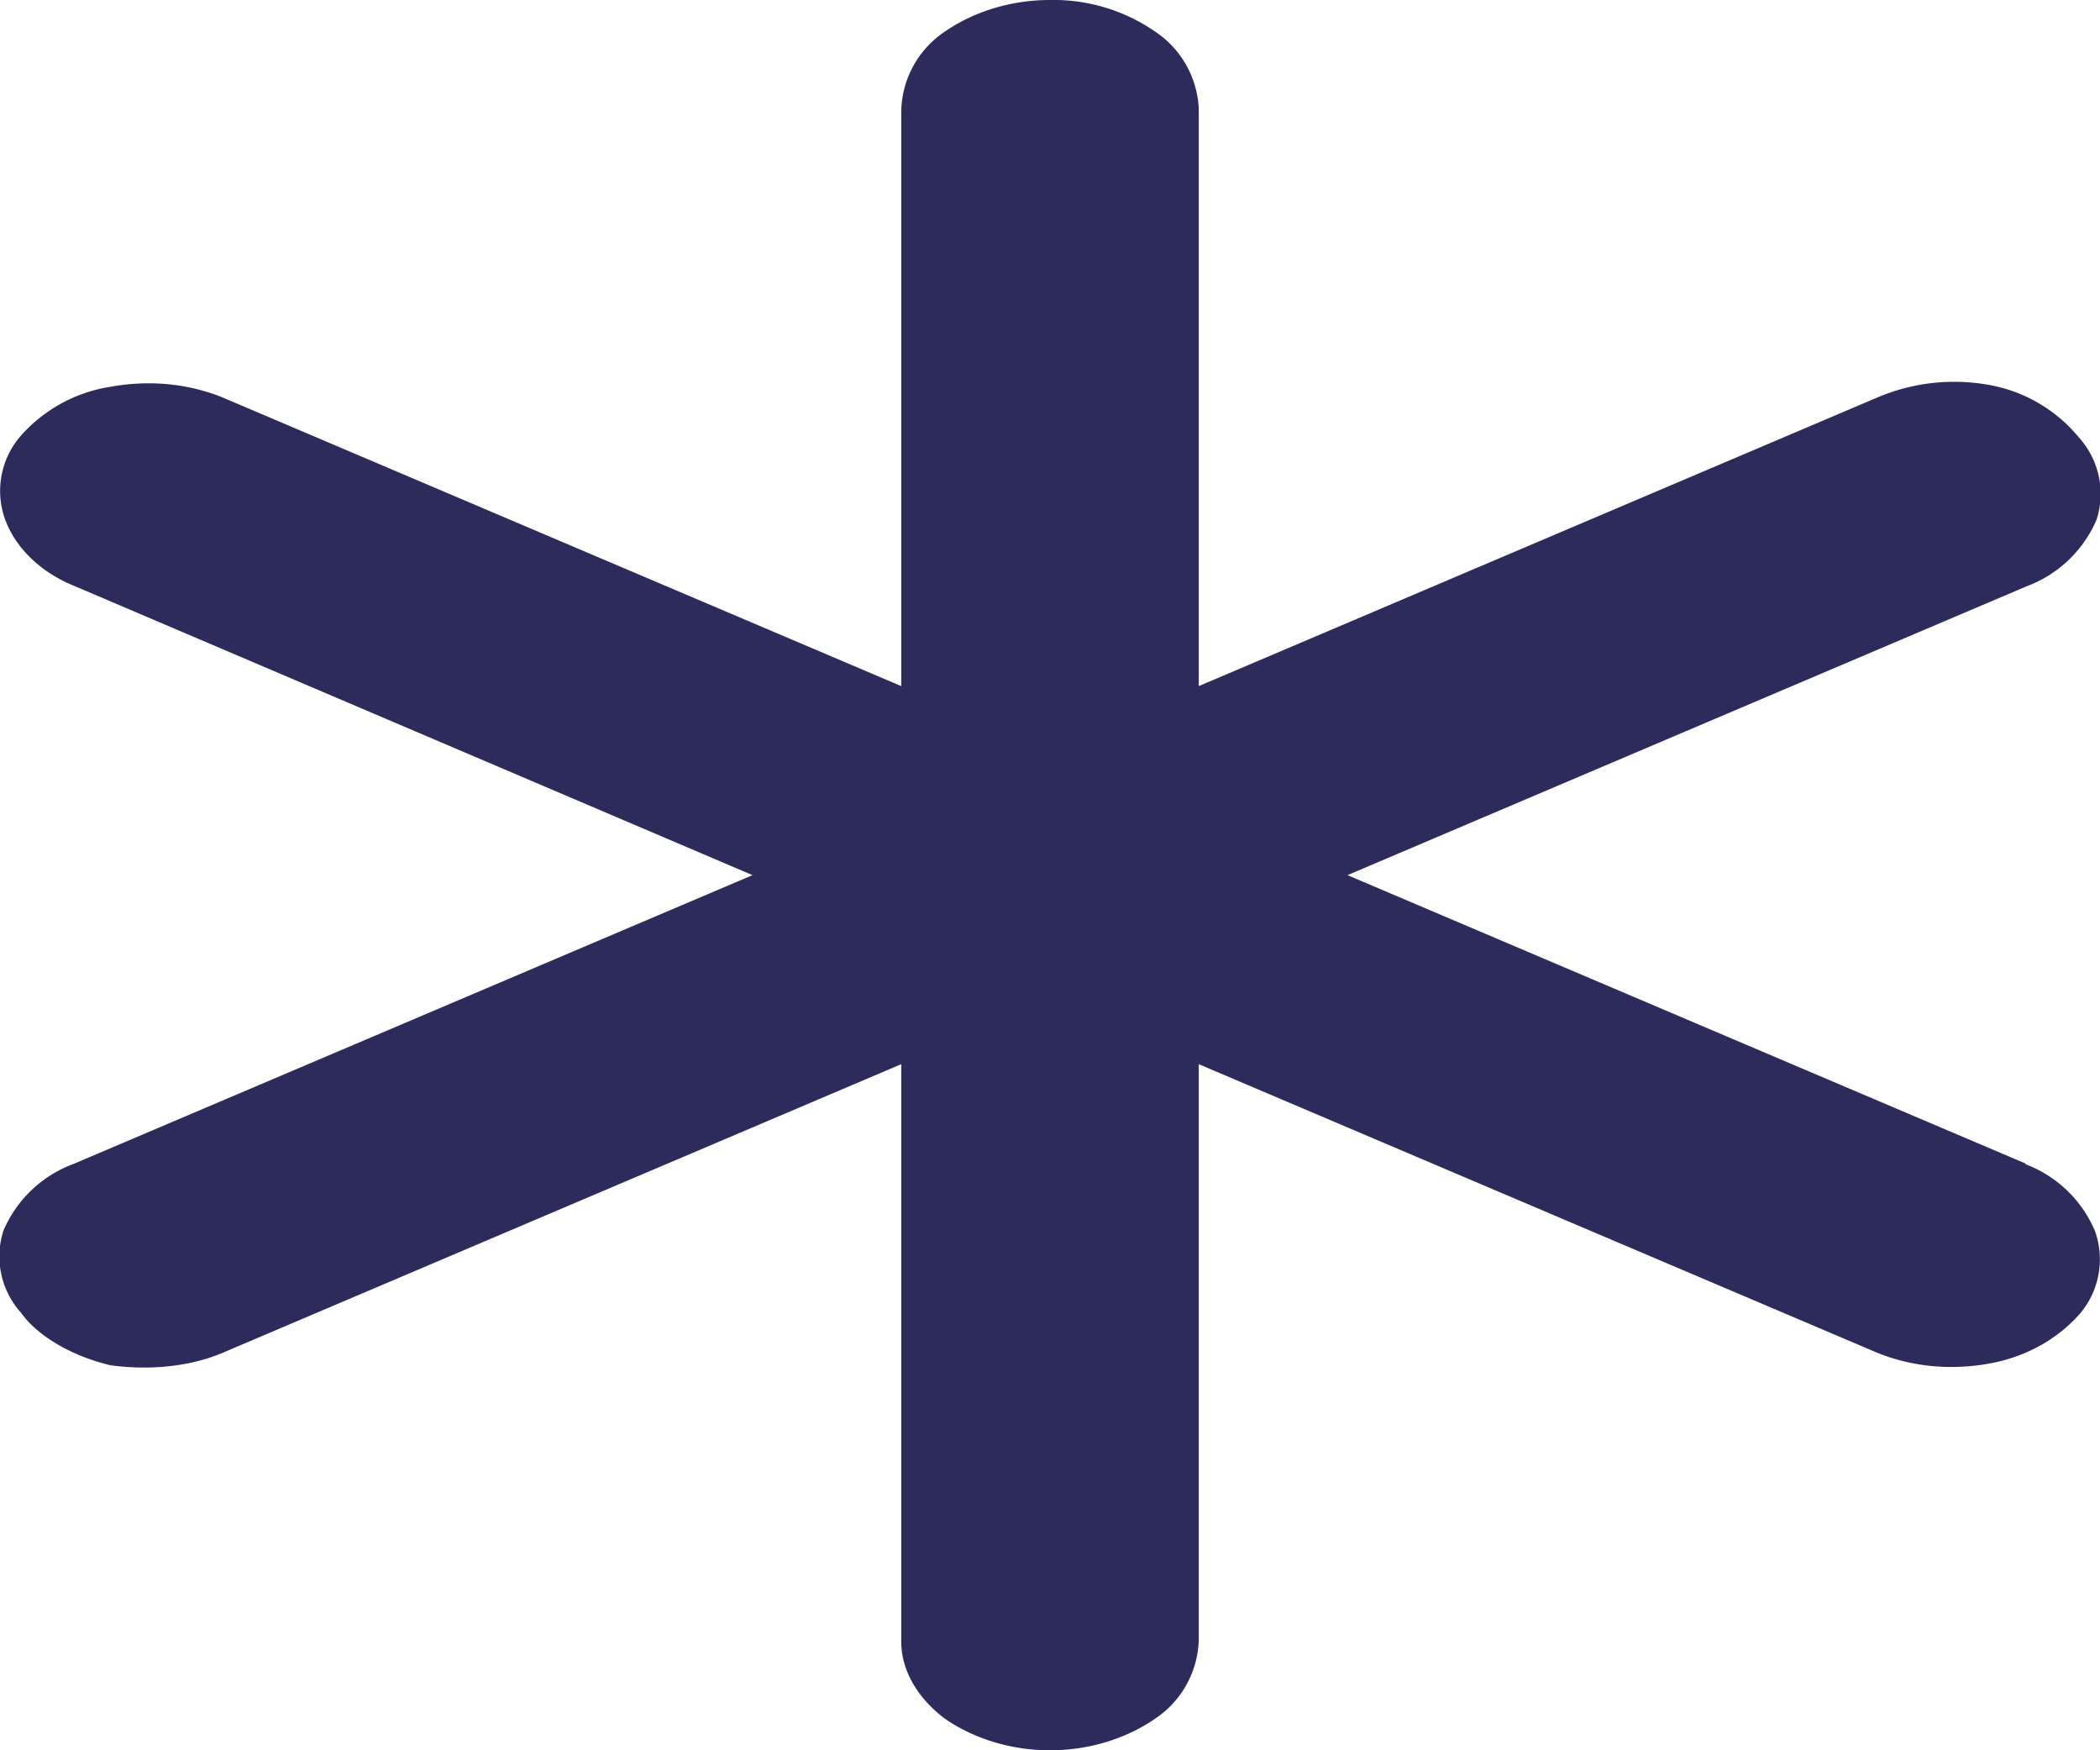 <svg width="12" height="10" fill="none" xmlns="http://www.w3.org/2000/svg"><path d="M11.58 6.65 7.7 5l3.88-1.65a.7.7 0 0 0 .4-.38.48.48 0 0 0-.1-.47.86.86 0 0 0-.51-.3 1.12 1.12 0 0 0-.64.07L6.85 3.92V.62A.56.56 0 0 0 6.6.18 1.02 1.02 0 0 0 6 0c-.23 0-.44.07-.6.18a.56.56 0 0 0-.25.45v3.29L1.27 2.27c-.2-.08-.42-.1-.64-.06a.86.86 0 0 0-.52.29.48.48 0 0 0-.08.47c.06.16.2.3.4.38L4.3 5 .42 6.65a.7.7 0 0 0-.4.38.48.48 0 0 0 .1.47c.1.14.3.25.51.3.22.03.45.01.64-.07l3.88-1.65v3.3c0 .16.09.32.25.44.16.11.37.18.6.18.23 0 .44-.07.6-.18a.56.56 0 0 0 .25-.45V6.08l3.88 1.65c.2.08.42.1.64.06.22-.04.4-.15.52-.29a.48.48 0 0 0 .08-.47.7.7 0 0 0-.4-.38Z" fill="#2D2B5C"/></svg>